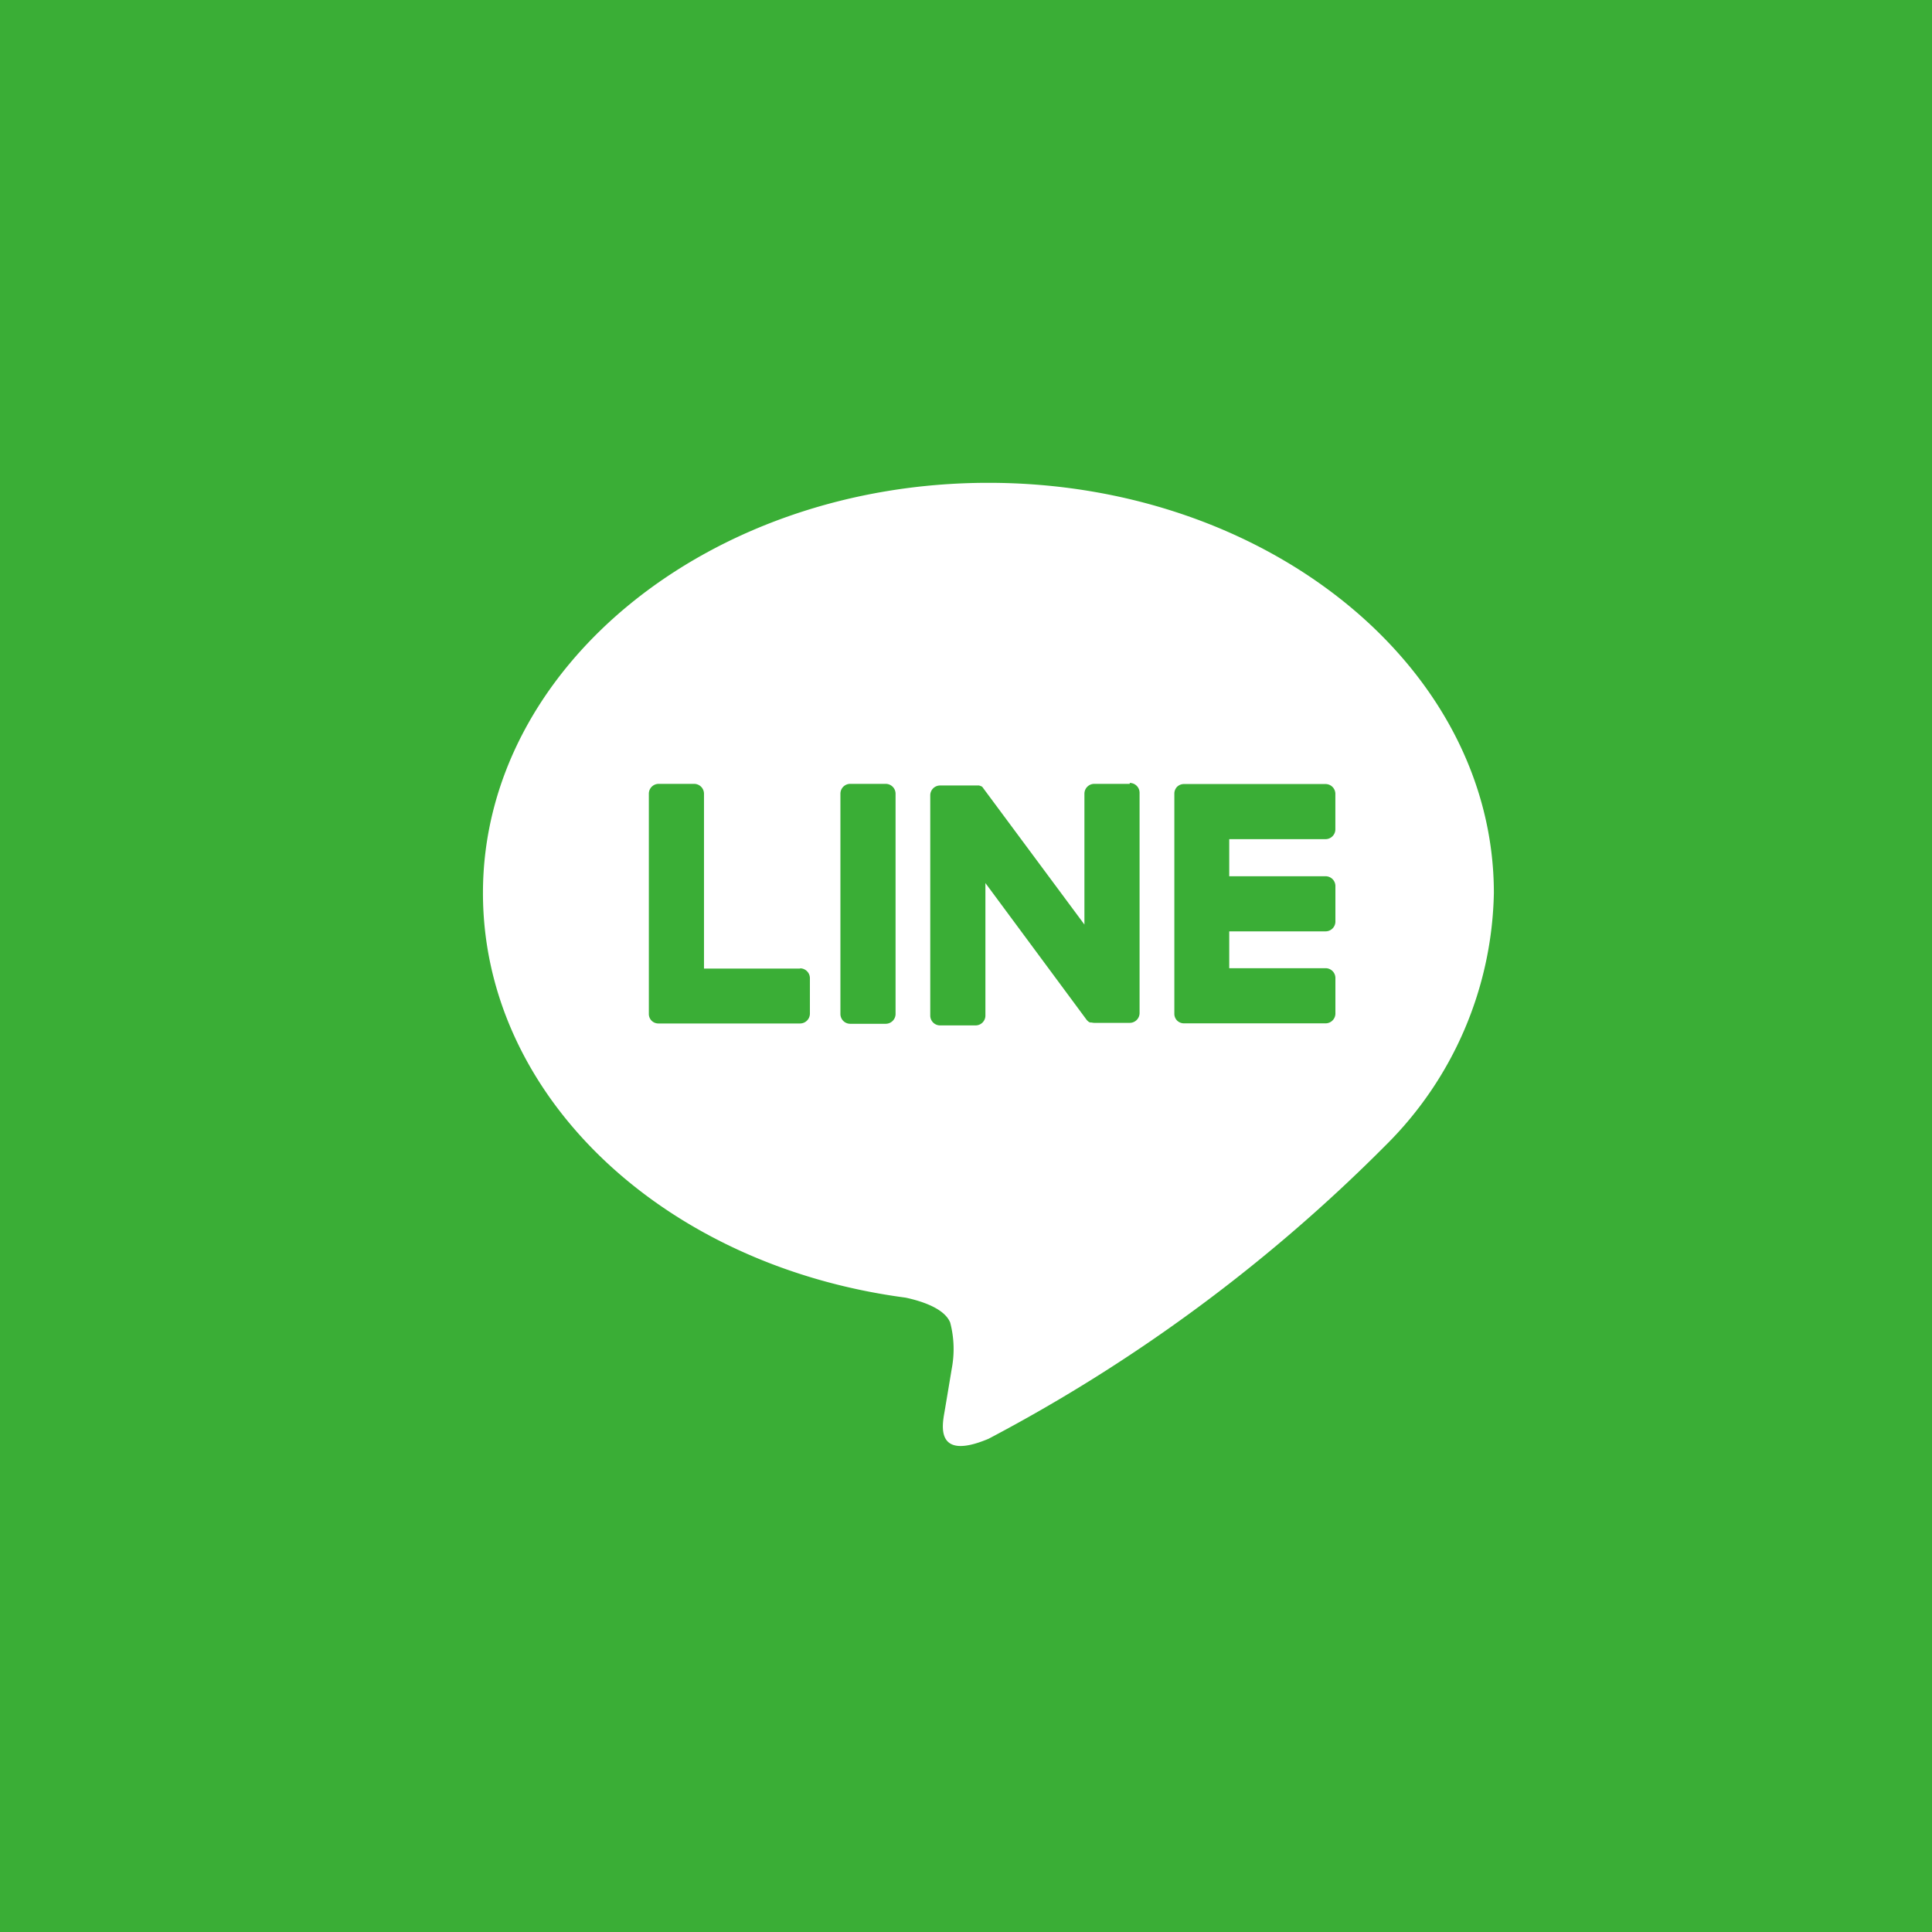 <svg xmlns="http://www.w3.org/2000/svg" width="44" height="44" viewBox="0 0 44 44">
  <g id="グループ_372" data-name="グループ 372" transform="translate(-927 -280)">
    <rect id="長方形_1156" data-name="長方形 1156" width="44" height="44" transform="translate(927 280)" fill="#3aae36"/>
    <g id="グループ_239" data-name="グループ 239" transform="translate(938 290)">
      <g id="TYPE_A" data-name="TYPE A" transform="translate(0 1)">
        <g id="グループ_92" data-name="グループ 92">
          <path id="パス_188" data-name="パス 188" d="M3990.75,900c0-5.151-5.165-9.342-11.512-9.342s-11.511,4.191-11.511,9.342c0,4.618,4.1,8.485,9.626,9.215.375.081.886.248,1.015.568a2.375,2.375,0,0,1,.037,1.041s-.135.812-.165.985c-.05.291-.231,1.138,1,.621a37.168,37.168,0,0,0,9.044-6.683h0A8.31,8.31,0,0,0,3990.75,900" transform="translate(-3967.728 -890.662)" fill="#fff"/>
          <g id="グループ_91" data-name="グループ 91" transform="translate(3.776 6.852)">
            <path id="パス_189" data-name="パス 189" d="M3982.87,902.541h-.809a.223.223,0,0,0-.222.224v5.016a.223.223,0,0,0,.222.224h.809a.225.225,0,0,0,.225-.224v-5.016a.225.225,0,0,0-.225-.224" transform="translate(-3977.475 -902.541)" fill="#3aae36"/>
            <path id="パス_190" data-name="パス 190" d="M3989.925,902.541h-.807a.224.224,0,0,0-.225.224v2.98l-2.3-3.1-.016-.023h0l-.014-.014,0,0-.012-.01-.006,0-.011-.008-.007,0-.012-.007-.007,0-.013-.005-.008,0-.012,0-.009,0-.012,0-.01,0h-.838a.224.224,0,0,0-.224.224v5.016a.224.224,0,0,0,.224.224h.808a.224.224,0,0,0,.224-.224V904.8l2.3,3.108a.263.263,0,0,0,.057.055l0,0,.015.008.006,0,.01.005.012,0,.006,0,.015,0h0a.221.221,0,0,0,.059.008h.807a.224.224,0,0,0,.224-.224v-5.016a.224.224,0,0,0-.224-.224" transform="translate(-3978.972 -902.541)" fill="#3aae36"/>
            <path id="パス_191" data-name="パス 191" d="M3977.723,906.748h-2.193v-3.983a.225.225,0,0,0-.225-.224h-.807a.224.224,0,0,0-.224.224v5.015h0a.219.219,0,0,0,.063.155l0,0,0,0a.221.221,0,0,0,.154.063h3.226a.225.225,0,0,0,.225-.224v-.808a.225.225,0,0,0-.225-.224" transform="translate(-3974.273 -902.541)" fill="#3aae36"/>
            <path id="パス_192" data-name="パス 192" d="M3998.46,903.8a.224.224,0,0,0,.224-.224v-.807a.224.224,0,0,0-.224-.224h-3.226a.224.224,0,0,0-.155.063l0,0,0,0a.224.224,0,0,0-.062.154h0v5.015h0a.219.219,0,0,0,.063.155l0,0,0,0a.224.224,0,0,0,.155.063h3.226a.224.224,0,0,0,.224-.224v-.808a.224.224,0,0,0-.224-.224h-2.194V905.9h2.194a.224.224,0,0,0,.224-.224v-.807a.224.224,0,0,0-.224-.224h-2.194V903.8Z" transform="translate(-3983.048 -902.541)" fill="#3aae36"/>
          </g>
        </g>
      </g>
    </g>
  </g>
</svg>
